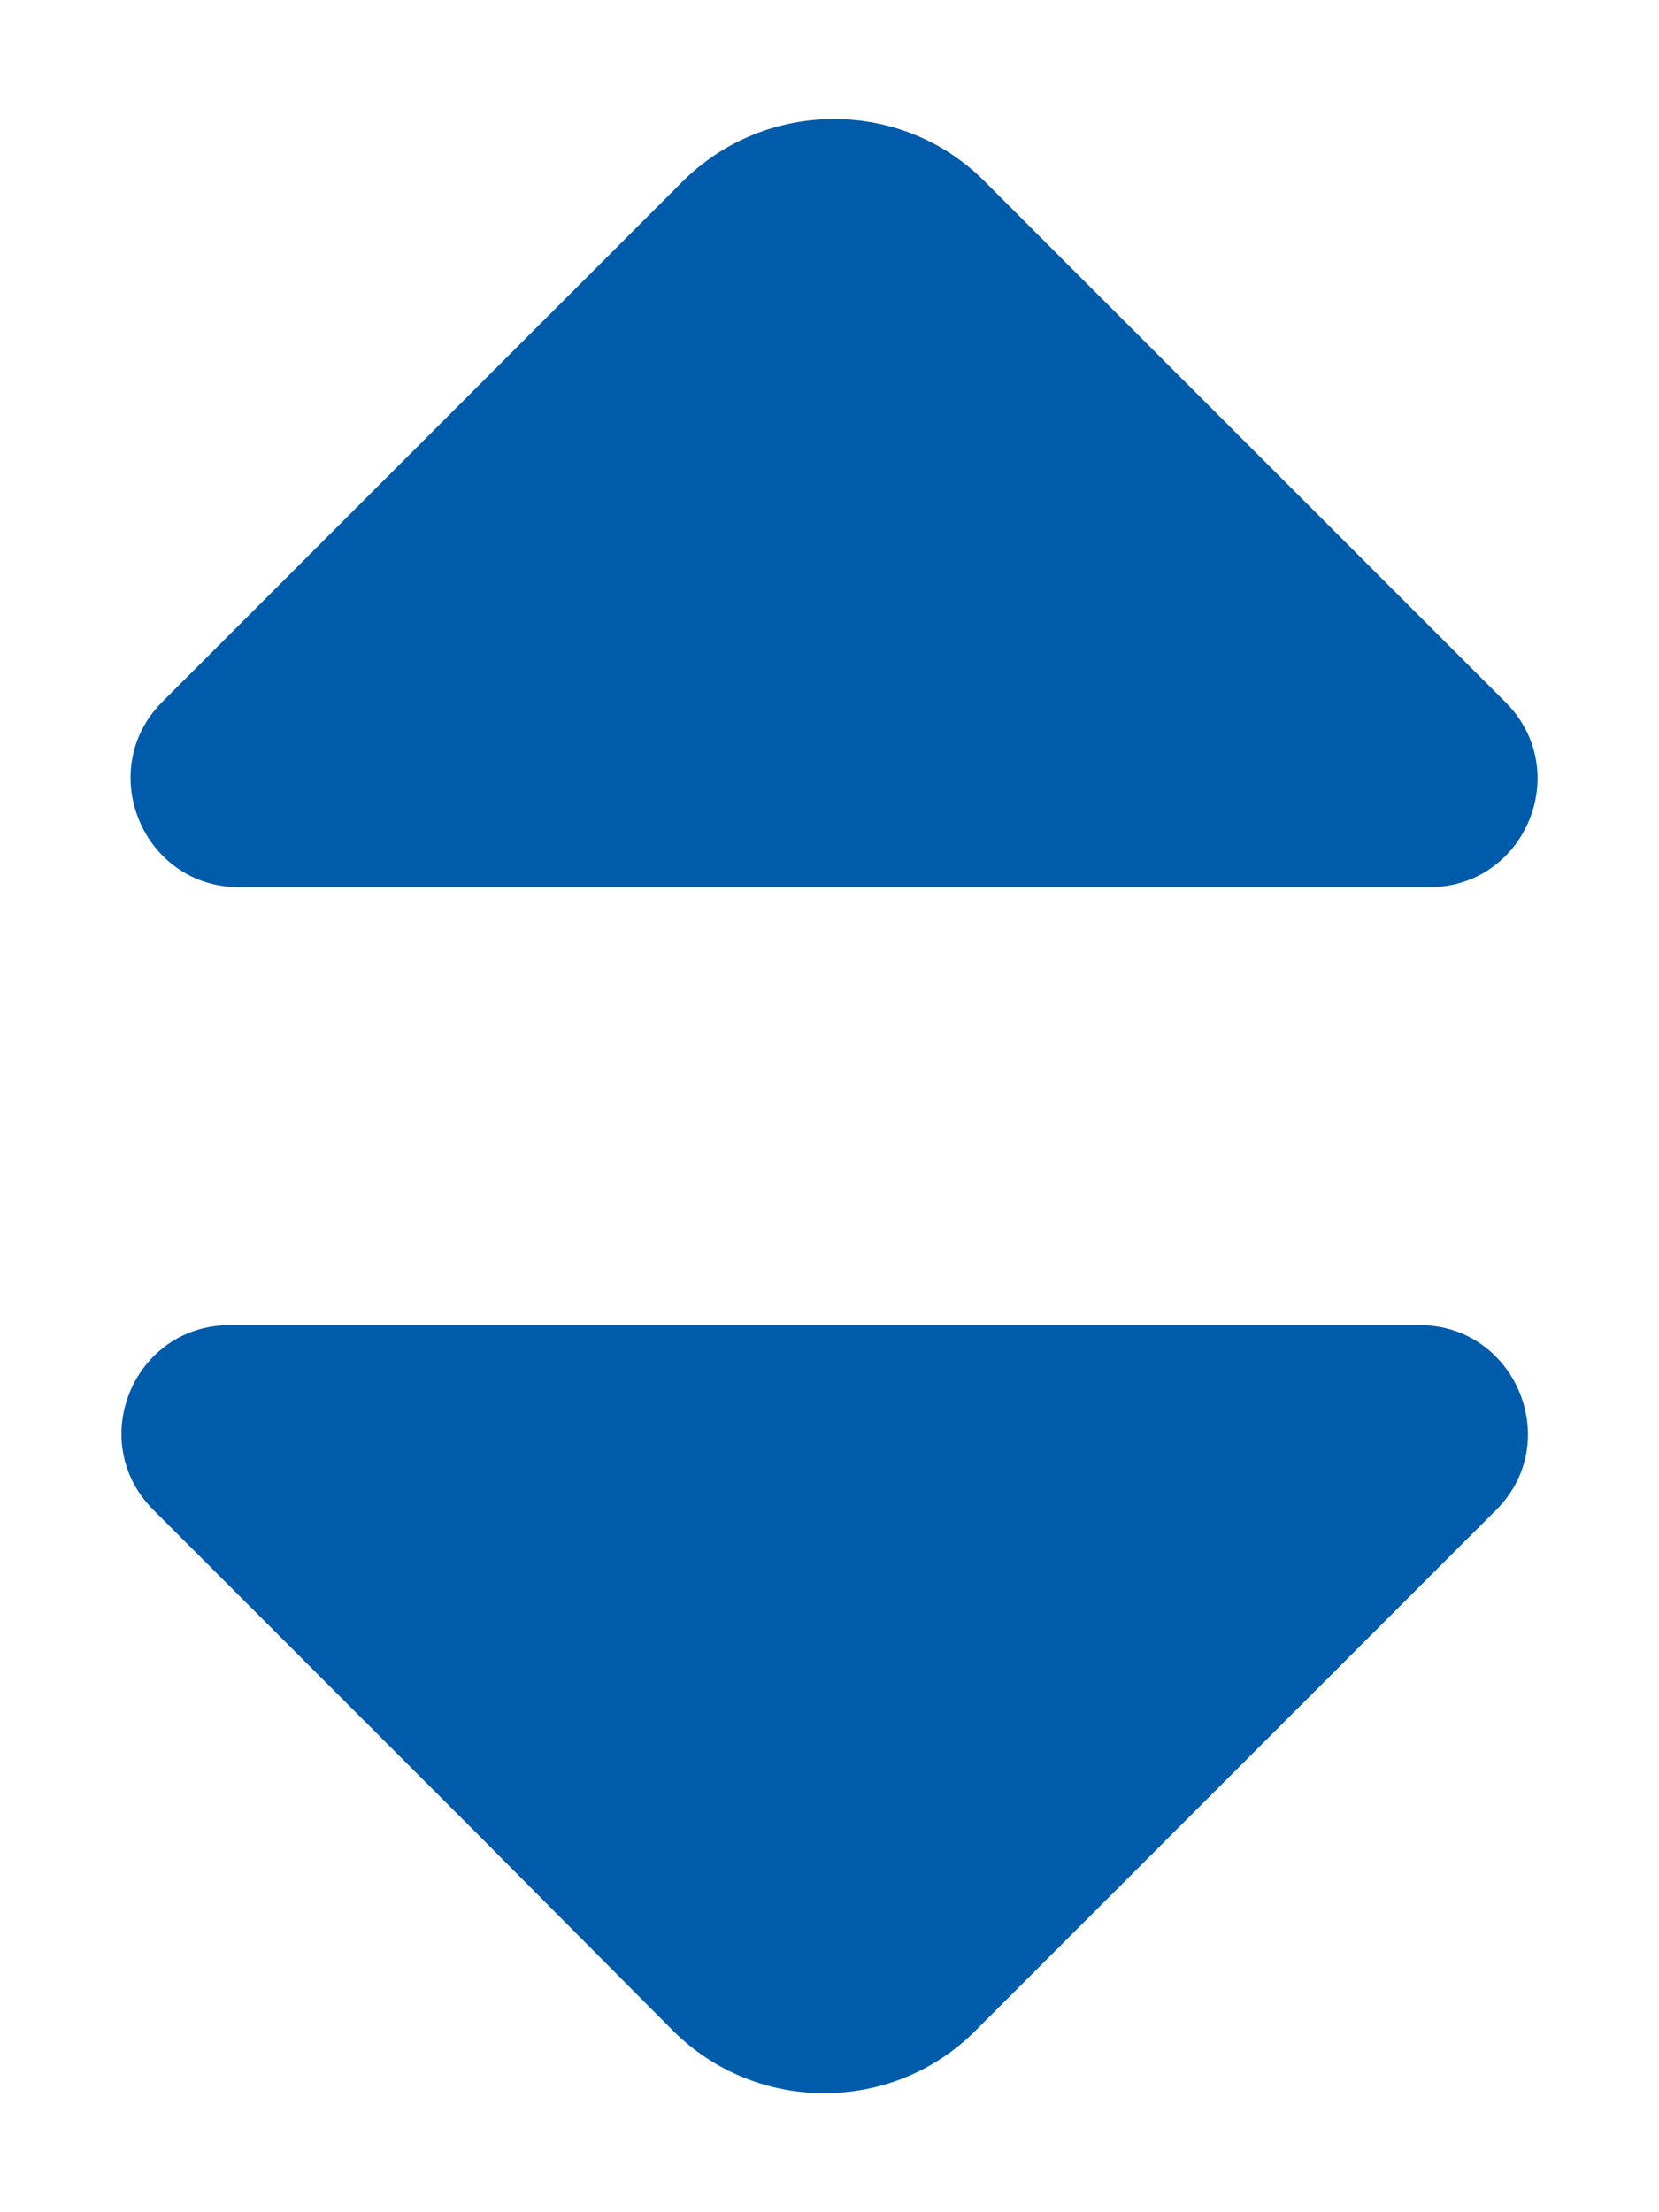 <svg width="12" height="16" viewBox="0 0 12 16" fill="none" xmlns="http://www.w3.org/2000/svg">
<g id="Group 33826">
<path id="Vector" d="M1.11 10.921L3.444 13.255L4.868 14.687C5.472 15.29 6.453 15.29 7.056 14.687L10.822 10.921C11.316 10.427 10.96 9.584 10.269 9.584H6.191H1.663C0.965 9.584 0.616 10.427 1.11 10.921Z" fill="#005BAA"/>
<path id="Vector_2" d="M4.936 1.314L3.504 2.746L1.171 5.079C0.684 5.573 1.033 6.417 1.731 6.417L6.259 6.417H10.337C11.035 6.417 11.384 5.573 10.89 5.079L7.124 1.314C6.528 0.71 5.54 0.71 4.936 1.314Z" fill="#005BAA"/>
</g>
</svg>
